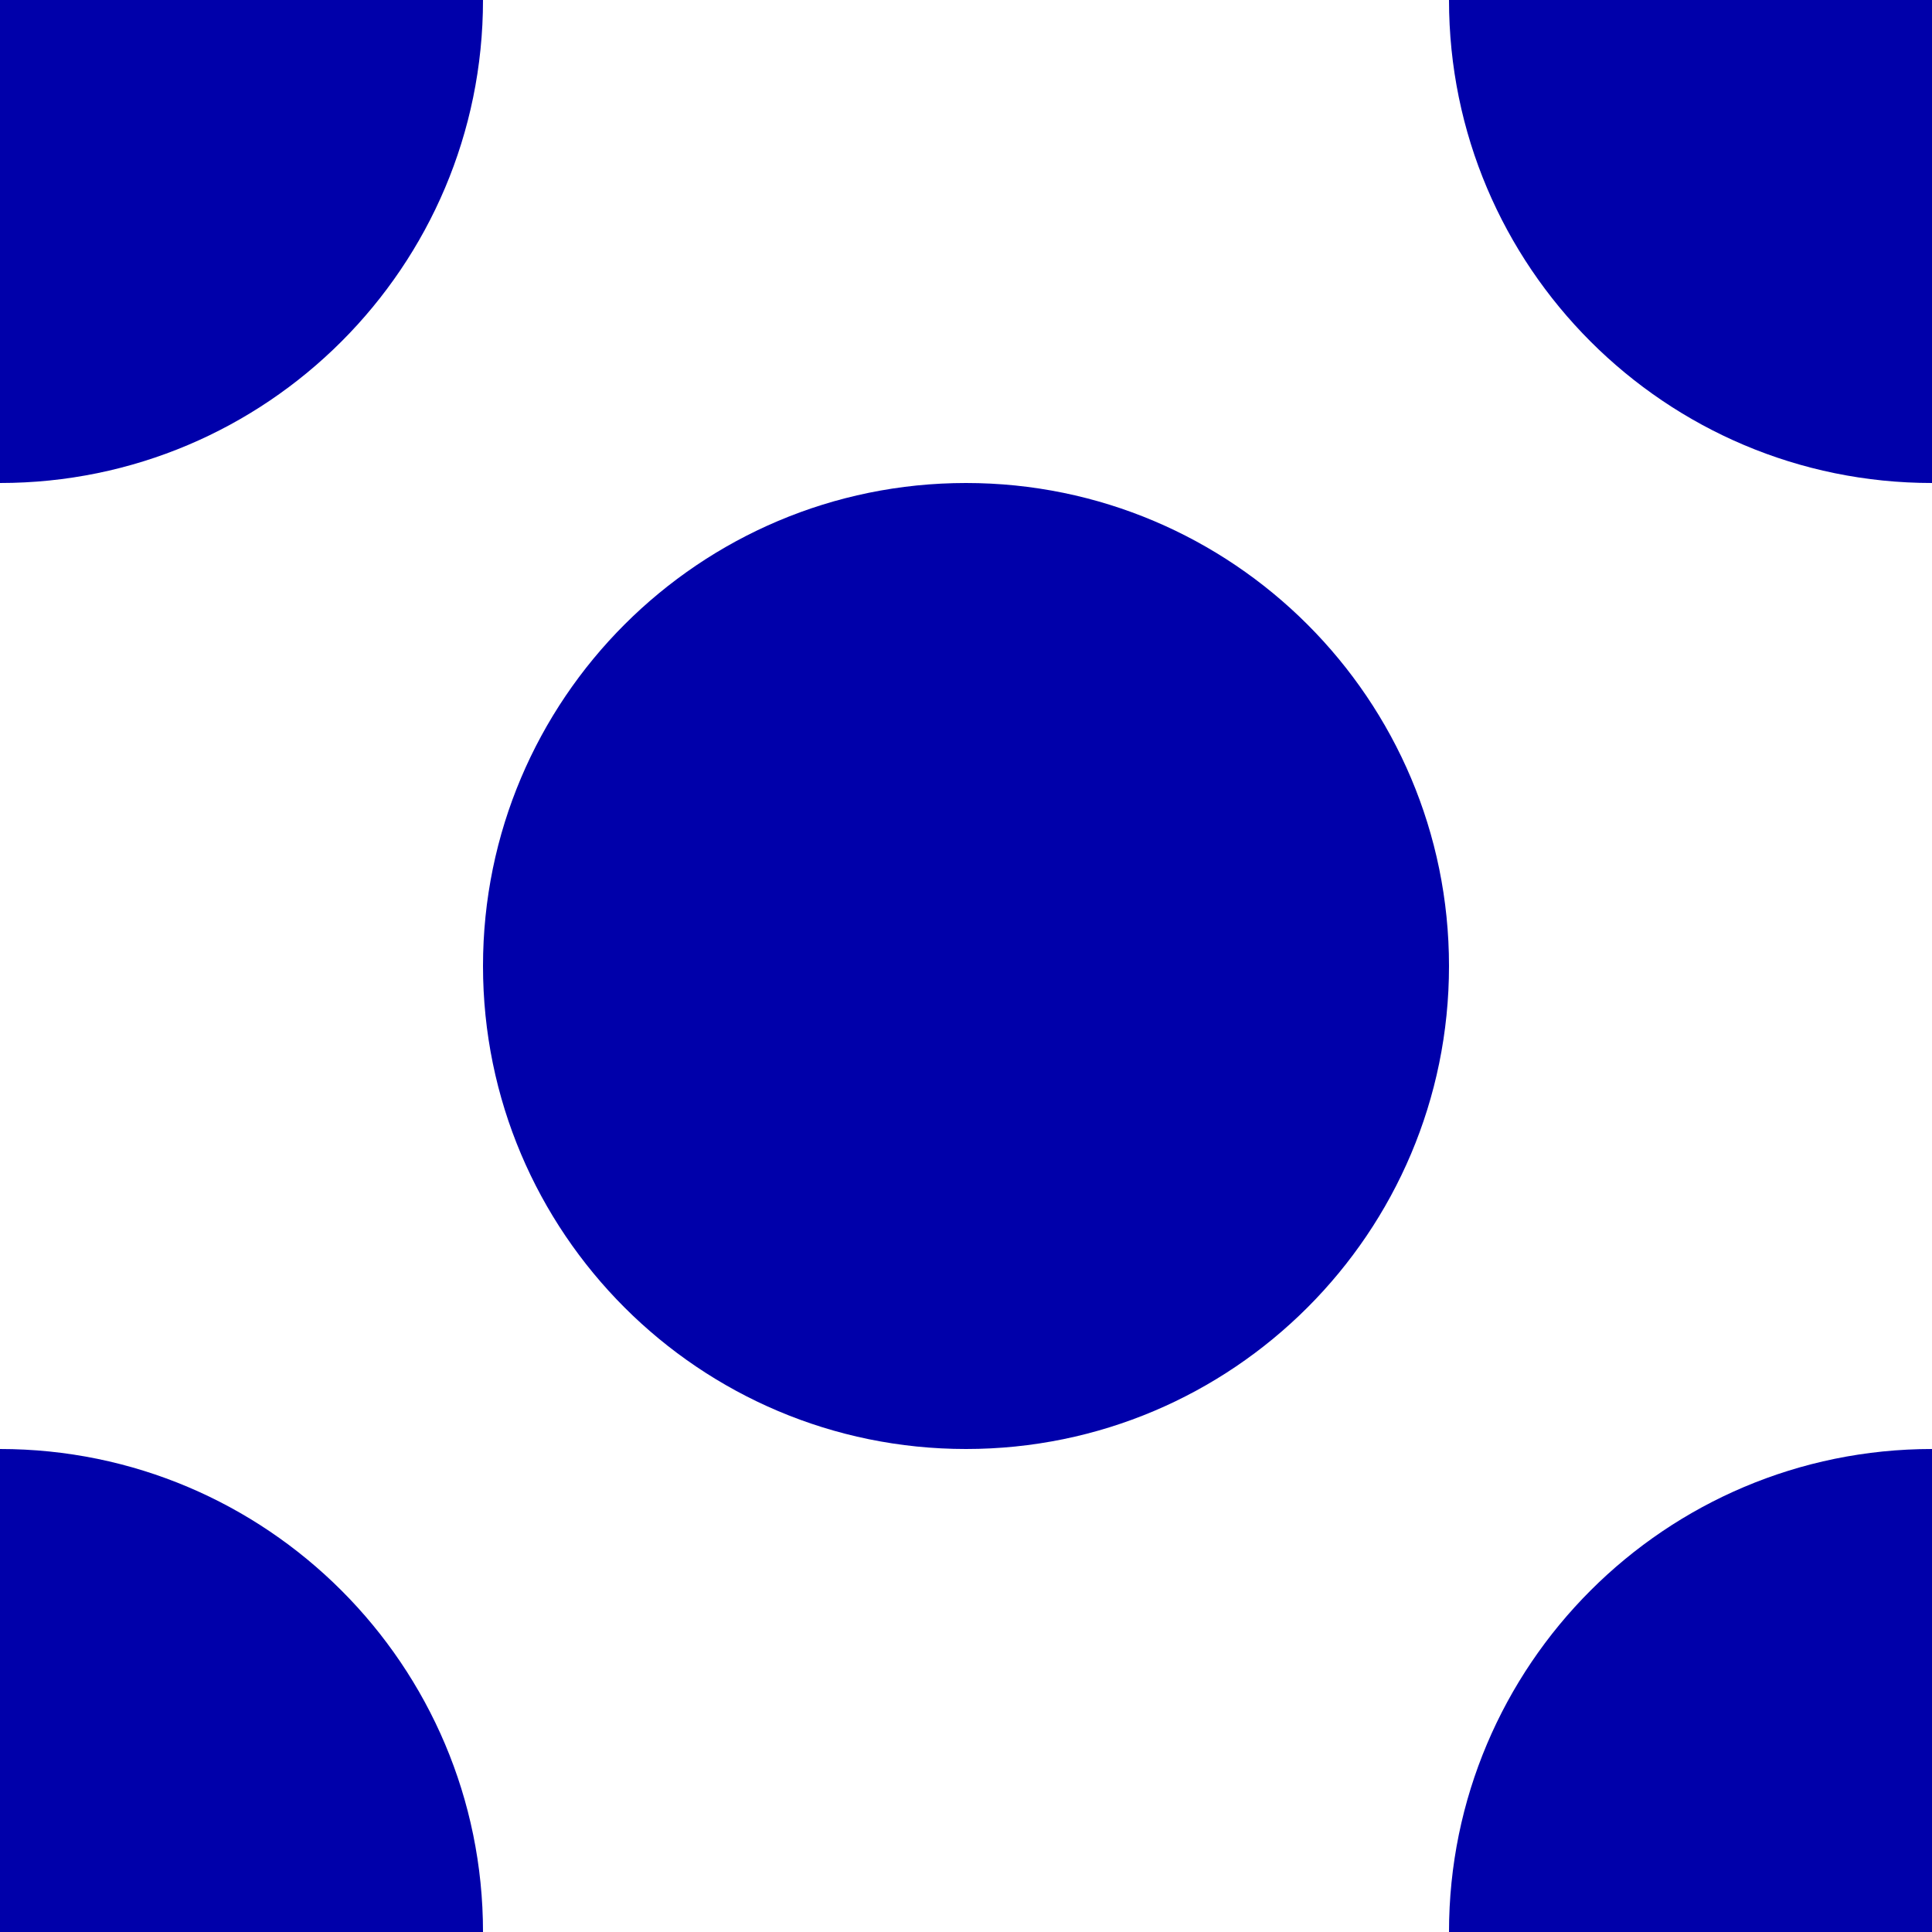 <?xml version="1.0" encoding="UTF-8" standalone="no" ?>
<!DOCTYPE svg PUBLIC "-//W3C//DTD SVG 1.1//EN" "http://www.w3.org/Graphics/SVG/1.1/DTD/svg11.dtd">
<svg xmlns="http://www.w3.org/2000/svg" xmlns:xlink="http://www.w3.org/1999/xlink" version="1.1" width="6" height="6" viewBox="0 0 12 12" xml:space="preserve">
  <defs>
  </defs>
  <g transform="matrix(1 0 0 1 12 0)">
    <path style="stroke-width: 0; fill: #0000aa; fill-rule: nonzero; opacity: 1;" transform=" translate(-3, -3)" d="M 3 0 C 4.656 0 6 1.344 6 3 C 6 4.656 4.656 6 3 6 C 1.344 6 0 4.656 0 3 C 0 1.344 1.344 0 3 0 z" />
  </g>
  <g transform="matrix(1 0 0 1 0 0)">
    <path style="stroke-width: 0; fill: #0000aa; fill-rule: nonzero; opacity: 1;" transform=" translate(-3, -3)" d="M 3 0 C 4.656 0 6 1.344 6 3 C 6 4.656 4.656 6 3 6 C 1.344 6 0 4.656 0 3 C 0 1.344 1.344 0 3 0 z" />
  </g>
  <g transform="matrix(1 0 0 1 0 12)">
    <path style="stroke-width: 0; fill: #0000aa; fill-rule: nonzero; opacity: 1;" transform=" translate(-3, -3)" d="M 3 0 C 4.656 0 6 1.344 6 3 C 6 4.656 4.656 6 3 6 C 1.344 6 0 4.656 0 3 C 0 1.344 1.344 0 3 0 z" />
  </g>
  <g transform="matrix(1 0 0 1 12 12)">
    <path style="stroke-width: 0; fill: #0000aa; fill-rule: nonzero; opacity: 1;" transform=" translate(-3, -3)" d="M 3 0 C 4.656 0 6 1.344 6 3 C 6 4.656 4.656 6 3 6 C 1.344 6 0 4.656 0 3 C 0 1.344 1.344 0 3 0 z" />
  </g>
  <g transform="matrix(1 0 0 1 6 6)">
    <path style="stroke-width: 0; fill: #0000aa; fill-rule: nonzero; opacity: 1;" transform=" translate(-3, -3)" d="M 3 0 C 4.656 0 6 1.344 6 3 C 6 4.656 4.656 6 3 6 C 1.344 6 0 4.656 0 3 C 0 1.344 1.344 0 3 0 z" />
  </g>
</svg>